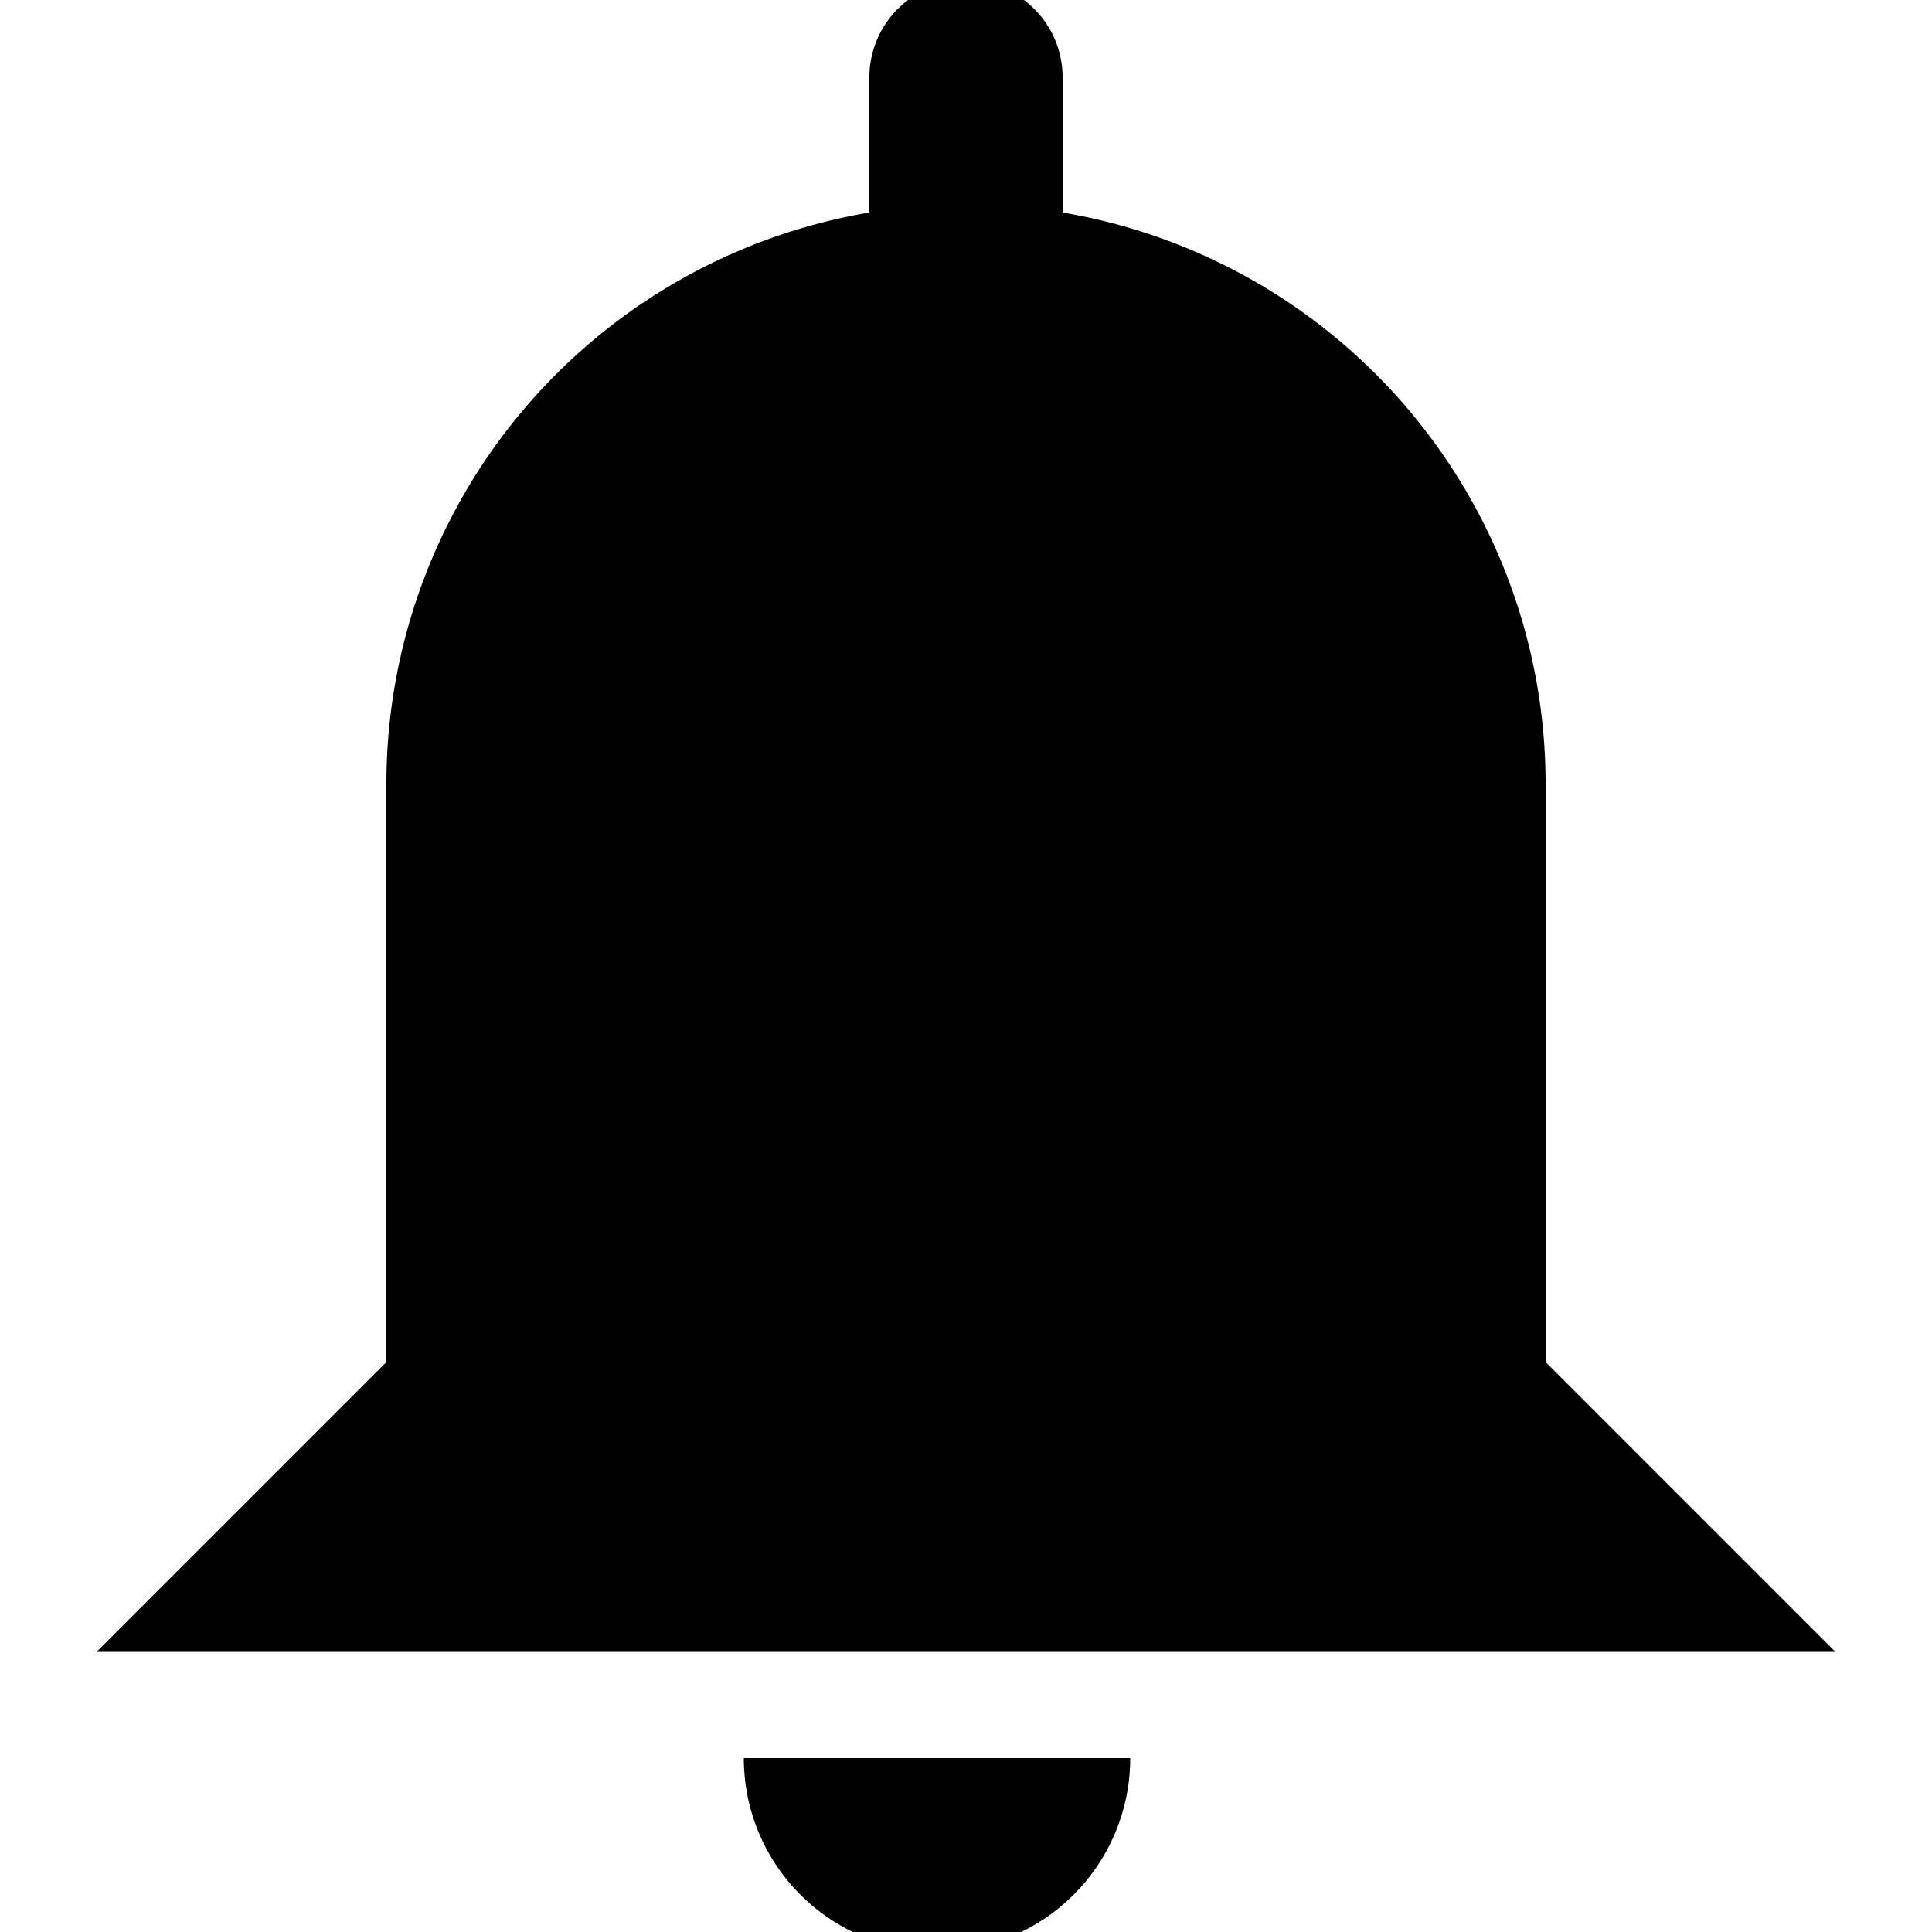 <svg xmlns="http://www.w3.org/2000/svg" viewBox="0 0 20 20"><title>notification</title><path d="M11.7,18.2a2,2,0,0,1-4,0H12M10-.2a1,1,0,0,1,1,1V2.2a6,6,0,0,1,5,5.9v6l3,3H1l3-3v-6A6,6,0,0,1,9,2.2V.8A1,1,0,0,1,10-.2Z"/></svg>